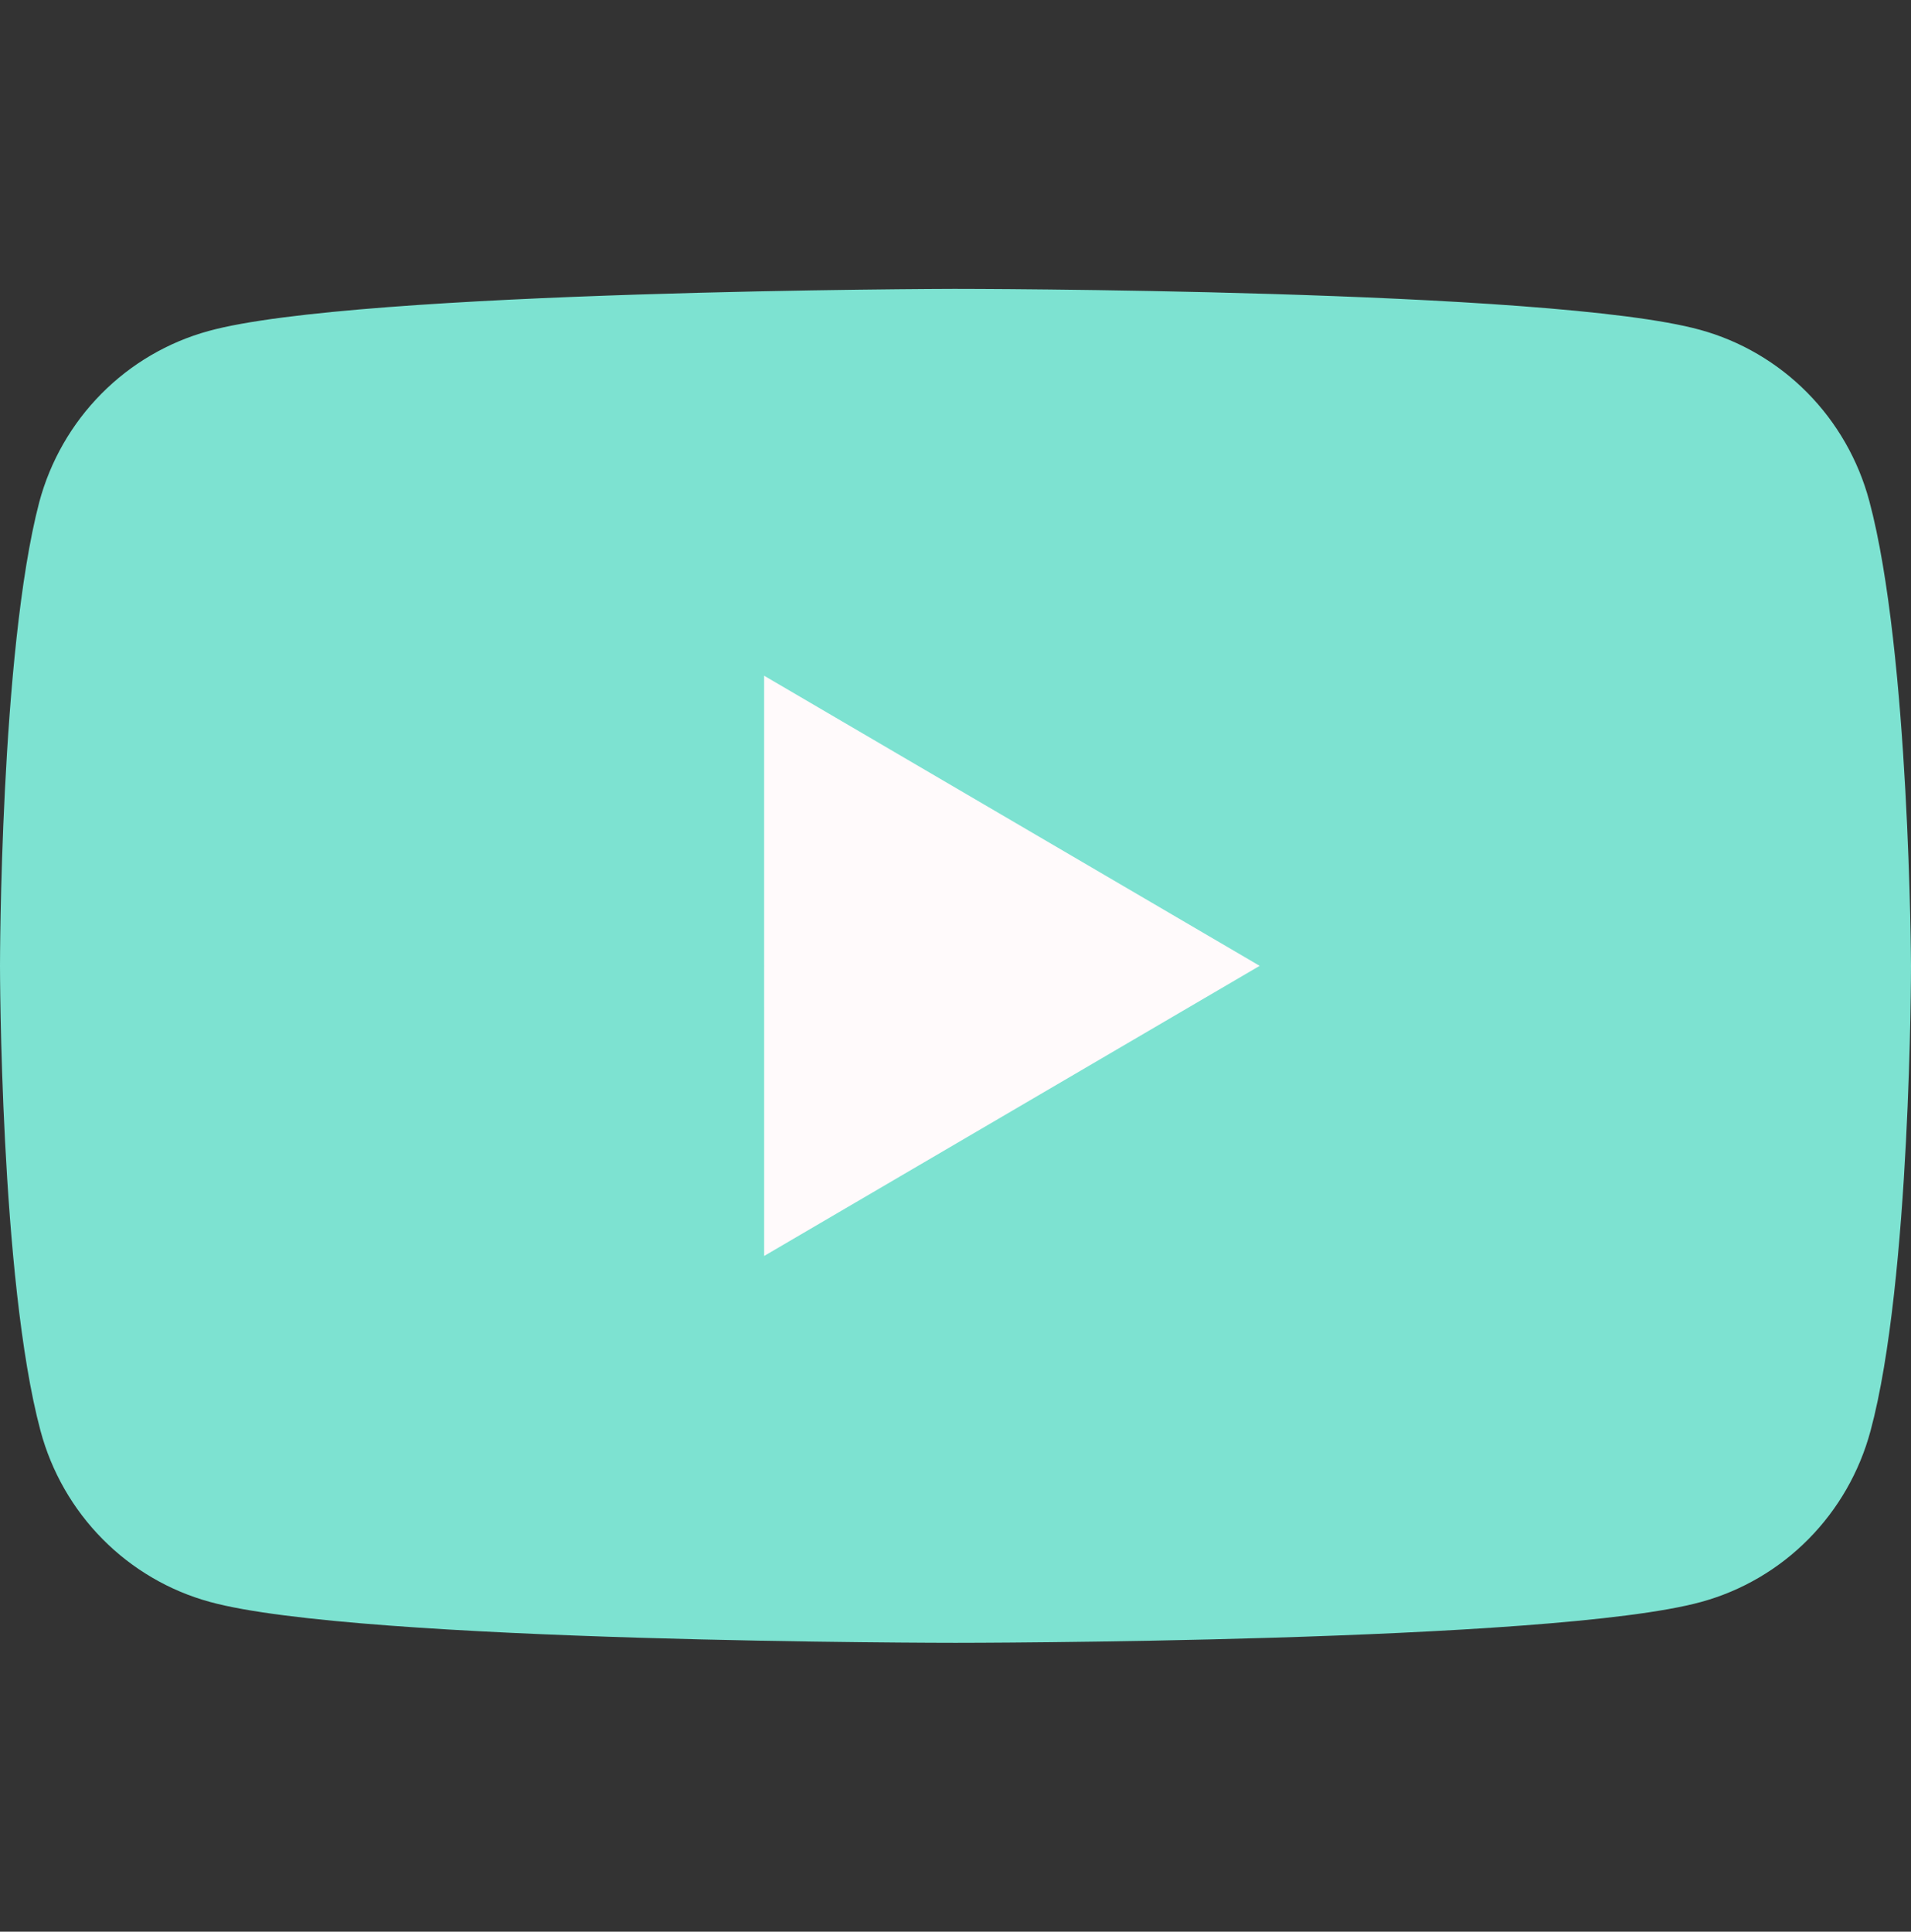 <svg width="94" height="95" viewBox="0 0 94 95" fill="none" xmlns="http://www.w3.org/2000/svg">
<rect x="0" y="0" width="94" height="95" fill="#333333" stroke="none"/>
<path d="M91.948 24.635C91.407 22.62 90.354 20.783 88.894 19.307C87.433 17.831 85.615 16.766 83.622 16.22C76.322 14.206 46.941 14.206 46.941 14.206C46.941 14.206 17.559 14.265 10.258 16.279C8.264 16.826 6.447 17.89 4.986 19.366C3.525 20.842 2.472 22.679 1.931 24.694C0 32.073 0 47.5 0 47.5C0 47.5 0 62.927 1.992 70.365C2.532 72.38 3.585 74.217 5.046 75.693C6.507 77.169 8.324 78.234 10.318 78.78C17.618 80.794 47 80.794 47 80.794C47 80.794 76.382 80.794 83.683 78.782C85.677 78.235 87.495 77.171 88.955 75.695C90.416 74.219 91.469 72.382 92.01 70.367C94 62.988 94 47.5 94 47.5C94 47.5 93.941 32.073 91.948 24.635Z" fill="#7DE2D1"/>
<path d="M37.588 61.768L61.962 47.5L37.587 33.232L37.588 61.768Z" fill="#FFFAFB"/>
</svg>
